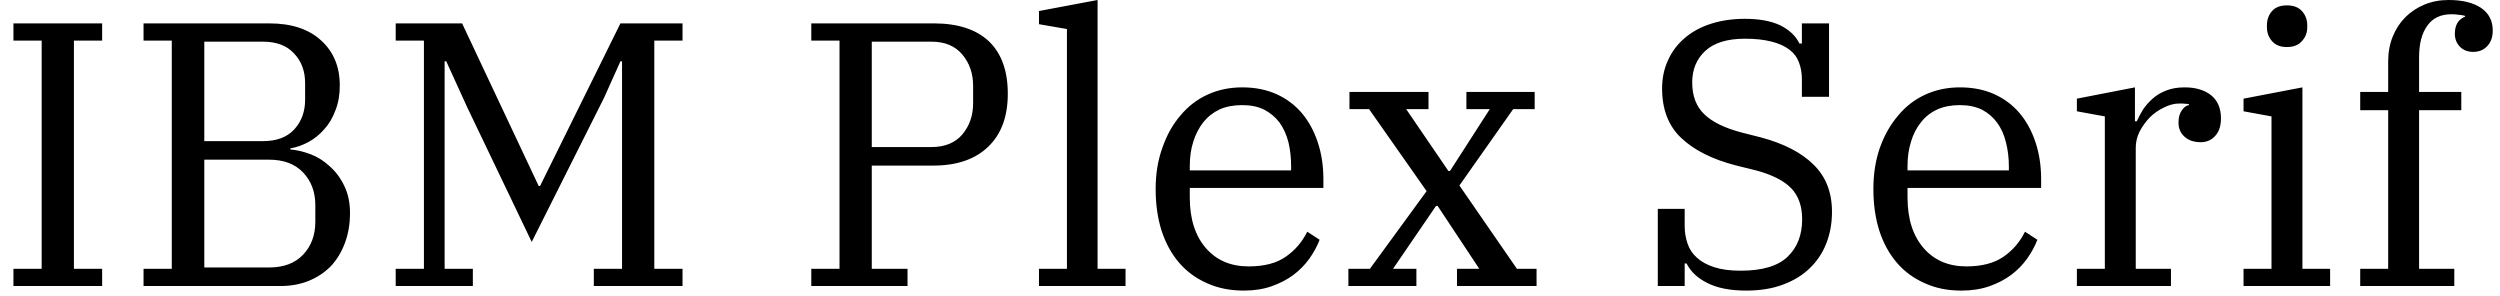 <svg width="93" height="11" viewBox="0 0 93 11" fill="none" xmlns="http://www.w3.org/2000/svg">
<path d="M0.5 10.64V10H1.55V1.51H0.5V0.87H3.8V1.51H2.75V10H3.8V10.64H0.5ZM5.34 10.64V10H6.39V1.51H5.34V0.87H10.02C10.84 0.87 11.48 1.08 11.94 1.5C12.407 1.92 12.64 2.48 12.64 3.18C12.64 3.527 12.587 3.833 12.48 4.1C12.38 4.373 12.243 4.607 12.07 4.8C11.897 5 11.7 5.16 11.48 5.28C11.26 5.4 11.033 5.48 10.8 5.52V5.56C11.047 5.58 11.3 5.64 11.56 5.74C11.82 5.84 12.057 5.99 12.27 6.19C12.49 6.383 12.67 6.627 12.81 6.92C12.95 7.207 13.02 7.54 13.02 7.92C13.02 8.333 12.957 8.707 12.83 9.04C12.703 9.38 12.527 9.67 12.3 9.91C12.067 10.143 11.793 10.323 11.48 10.45C11.16 10.577 10.813 10.64 10.44 10.64H5.34ZM7.6 5.94V9.95H10.01C10.55 9.95 10.97 9.793 11.27 9.48C11.577 9.16 11.73 8.75 11.73 8.25V7.63C11.73 7.137 11.577 6.73 11.27 6.41C10.97 6.097 10.55 5.94 10.01 5.94H7.6ZM7.6 1.55V5.25H9.78C10.287 5.25 10.673 5.107 10.94 4.82C11.213 4.527 11.35 4.157 11.35 3.71V3.09C11.35 2.643 11.213 2.277 10.94 1.99C10.673 1.697 10.287 1.55 9.78 1.55H7.6ZM14.72 10.64V10H15.77V1.51H14.72V0.87H17.19L20.04 6.92H20.09L23.08 0.87H25.39V1.51H24.34V10H25.39V10.64H22.09V10H23.14V2.28H23.08L22.47 3.64L19.78 9L17.38 3.99L16.6 2.28H16.54V10H17.59V10.64H14.72ZM30.18 10.64V10H31.23V1.51H30.18V0.87H34.74C35.627 0.87 36.307 1.09 36.78 1.53C37.253 1.977 37.49 2.63 37.49 3.49C37.49 4.337 37.247 4.993 36.76 5.46C36.273 5.927 35.593 6.16 34.72 6.16H32.43V10H33.76V10.64H30.18ZM32.43 1.55V5.47H34.65C35.15 5.47 35.533 5.313 35.8 5C36.067 4.68 36.2 4.293 36.2 3.84V3.19C36.2 2.737 36.067 2.35 35.8 2.03C35.533 1.71 35.15 1.55 34.65 1.55H32.43ZM38.65 10.64V10H39.69V1.08L38.65 0.9V0.41L40.83 0V10H41.87V10.64H38.65ZM46.27 10.81C45.757 10.81 45.297 10.717 44.89 10.53C44.483 10.35 44.14 10.097 43.86 9.77C43.58 9.443 43.363 9.047 43.21 8.58C43.063 8.113 42.99 7.597 42.99 7.03C42.99 6.47 43.073 5.96 43.24 5.5C43.4 5.033 43.623 4.633 43.91 4.3C44.19 3.96 44.527 3.7 44.92 3.52C45.313 3.34 45.743 3.25 46.21 3.25C46.683 3.25 47.107 3.333 47.48 3.5C47.853 3.667 48.17 3.903 48.43 4.21C48.683 4.51 48.88 4.87 49.02 5.29C49.16 5.71 49.23 6.167 49.23 6.66V6.99H44.26V7.35C44.26 8.143 44.46 8.77 44.86 9.23C45.253 9.683 45.783 9.91 46.45 9.91C47.03 9.91 47.49 9.79 47.83 9.55C48.17 9.317 48.437 9.007 48.63 8.62L49.09 8.92C48.997 9.16 48.87 9.393 48.71 9.62C48.543 9.853 48.343 10.057 48.11 10.23C47.877 10.403 47.607 10.543 47.3 10.65C46.993 10.757 46.65 10.81 46.27 10.81ZM44.26 6.17V6.34H48.03V6.2C48.03 5.873 47.997 5.57 47.93 5.29C47.857 5.01 47.747 4.767 47.6 4.56C47.447 4.36 47.257 4.2 47.03 4.08C46.803 3.967 46.53 3.91 46.21 3.91C45.89 3.91 45.61 3.963 45.37 4.07C45.13 4.183 44.927 4.343 44.76 4.55C44.6 4.757 44.477 4.997 44.39 5.27C44.303 5.543 44.26 5.843 44.26 6.17ZM50.16 10.64V10H50.96L53.07 7.11L50.93 4.06H50.2V3.42H53.14V4.06H52.31L53.88 6.36H53.94L55.42 4.06H54.55V3.42H57.09V4.06H56.29L54.29 6.9L56.43 10H57.16V10.64H54.2V10H55.03L53.48 7.66H53.42L51.82 10H52.69V10.64H50.16ZM64.96 10.81C64.367 10.81 63.887 10.717 63.52 10.53C63.153 10.35 62.893 10.107 62.74 9.8H62.67V10.64H61.67V7.77H62.67V8.41C62.67 8.643 62.707 8.863 62.78 9.07C62.847 9.27 62.963 9.443 63.13 9.59C63.29 9.737 63.503 9.853 63.77 9.94C64.037 10.027 64.363 10.07 64.75 10.07C65.557 10.07 66.14 9.897 66.5 9.55C66.86 9.203 67.04 8.74 67.04 8.16C67.04 7.667 66.903 7.28 66.63 7C66.357 6.72 65.923 6.5 65.33 6.34L64.56 6.15C63.693 5.923 63.023 5.587 62.55 5.14C62.07 4.693 61.83 4.077 61.83 3.29C61.83 2.897 61.907 2.54 62.06 2.22C62.207 1.9 62.417 1.627 62.69 1.4C62.957 1.173 63.28 1 63.66 0.88C64.04 0.76 64.457 0.7 64.91 0.7C65.443 0.7 65.88 0.78 66.22 0.94C66.56 1.107 66.8 1.333 66.94 1.62H67.03V0.87H68.04V3.6H67.03V2.95C67.03 2.717 66.993 2.507 66.92 2.32C66.853 2.133 66.737 1.977 66.57 1.85C66.397 1.717 66.177 1.617 65.91 1.55C65.637 1.477 65.303 1.44 64.91 1.44C64.257 1.44 63.767 1.59 63.44 1.89C63.113 2.19 62.95 2.583 62.95 3.07C62.95 3.57 63.1 3.963 63.4 4.25C63.693 4.537 64.157 4.763 64.79 4.93L65.5 5.11C66.353 5.337 67.007 5.673 67.46 6.12C67.92 6.567 68.15 7.153 68.15 7.88C68.15 8.3 68.08 8.69 67.94 9.05C67.8 9.41 67.593 9.72 67.32 9.98C67.053 10.24 66.72 10.443 66.32 10.59C65.927 10.737 65.473 10.81 64.96 10.81ZM72.96 10.81C72.447 10.81 71.99 10.717 71.59 10.53C71.183 10.35 70.84 10.097 70.56 9.77C70.28 9.443 70.063 9.047 69.91 8.58C69.763 8.113 69.69 7.597 69.69 7.03C69.69 6.47 69.77 5.96 69.93 5.5C70.097 5.033 70.323 4.633 70.61 4.3C70.89 3.96 71.227 3.7 71.62 3.52C72.013 3.34 72.443 3.25 72.91 3.25C73.383 3.25 73.807 3.333 74.18 3.5C74.553 3.667 74.87 3.903 75.13 4.21C75.383 4.51 75.58 4.87 75.72 5.29C75.86 5.71 75.93 6.167 75.93 6.66V6.99H70.96V7.35C70.96 8.143 71.16 8.77 71.56 9.23C71.953 9.683 72.483 9.91 73.15 9.91C73.723 9.91 74.183 9.79 74.53 9.55C74.87 9.317 75.137 9.007 75.33 8.62L75.79 8.92C75.697 9.16 75.57 9.393 75.41 9.62C75.243 9.853 75.043 10.057 74.81 10.23C74.577 10.403 74.307 10.543 74 10.65C73.693 10.757 73.347 10.81 72.96 10.81ZM70.96 6.17V6.34H74.73V6.2C74.73 5.873 74.693 5.57 74.62 5.29C74.553 5.01 74.443 4.767 74.29 4.56C74.143 4.36 73.957 4.2 73.73 4.08C73.497 3.967 73.223 3.91 72.91 3.91C72.59 3.91 72.31 3.963 72.07 4.07C71.823 4.183 71.62 4.343 71.46 4.55C71.293 4.757 71.17 4.997 71.09 5.27C71.003 5.543 70.96 5.843 70.96 6.17ZM77.26 10.64V10H78.3V4.33L77.26 4.14V3.67L79.42 3.25V4.51H79.49C79.557 4.357 79.637 4.207 79.73 4.06C79.83 3.913 79.953 3.777 80.1 3.65C80.24 3.53 80.407 3.433 80.6 3.36C80.793 3.287 81.017 3.25 81.27 3.25C81.677 3.25 82.003 3.347 82.25 3.54C82.497 3.74 82.62 4.027 82.62 4.4C82.62 4.68 82.55 4.897 82.41 5.05C82.27 5.21 82.09 5.29 81.87 5.29C81.617 5.29 81.417 5.223 81.27 5.09C81.117 4.957 81.04 4.78 81.04 4.56C81.04 4.373 81.08 4.223 81.16 4.11C81.24 3.99 81.33 3.923 81.43 3.91V3.88C81.397 3.867 81.35 3.86 81.29 3.86C81.237 3.853 81.167 3.85 81.08 3.85C80.887 3.85 80.693 3.9 80.5 4C80.3 4.093 80.123 4.217 79.97 4.37C79.817 4.53 79.69 4.707 79.59 4.9C79.497 5.093 79.45 5.29 79.45 5.49V10H80.76V10.64H77.26ZM85.07 1.75C84.83 1.75 84.647 1.677 84.52 1.53C84.393 1.39 84.33 1.217 84.33 1.01V0.94C84.33 0.733 84.393 0.557 84.52 0.41C84.647 0.27 84.83 0.2 85.07 0.2C85.317 0.2 85.503 0.27 85.63 0.41C85.763 0.557 85.83 0.733 85.83 0.94V1.01C85.83 1.217 85.763 1.39 85.63 1.53C85.503 1.677 85.317 1.75 85.07 1.75ZM83.46 10.64V10H84.5V4.33L83.46 4.14V3.67L85.65 3.25V10H86.68V10.64H83.46ZM87.8 10.64V10H88.84V4.1H87.8V3.42H88.84V2.28C88.84 1.947 88.897 1.64 89.01 1.36C89.123 1.08 89.28 0.84 89.48 0.64C89.68 0.44 89.917 0.283 90.19 0.17C90.463 0.057 90.763 0 91.09 0C91.597 0 91.997 0.097 92.29 0.29C92.583 0.49 92.73 0.77 92.73 1.13C92.73 1.377 92.663 1.57 92.53 1.71C92.397 1.857 92.22 1.93 92 1.93C91.8 1.93 91.637 1.867 91.51 1.74C91.383 1.607 91.32 1.447 91.32 1.26C91.32 0.933 91.447 0.72 91.7 0.62V0.59C91.633 0.57 91.557 0.557 91.47 0.55C91.39 0.537 91.297 0.53 91.19 0.53C90.797 0.53 90.5 0.67 90.3 0.95C90.093 1.23 89.99 1.623 89.99 2.13V3.42H91.56V4.1H89.99V10H91.3V10.64H87.8Z" fill="black"/>
</svg>
